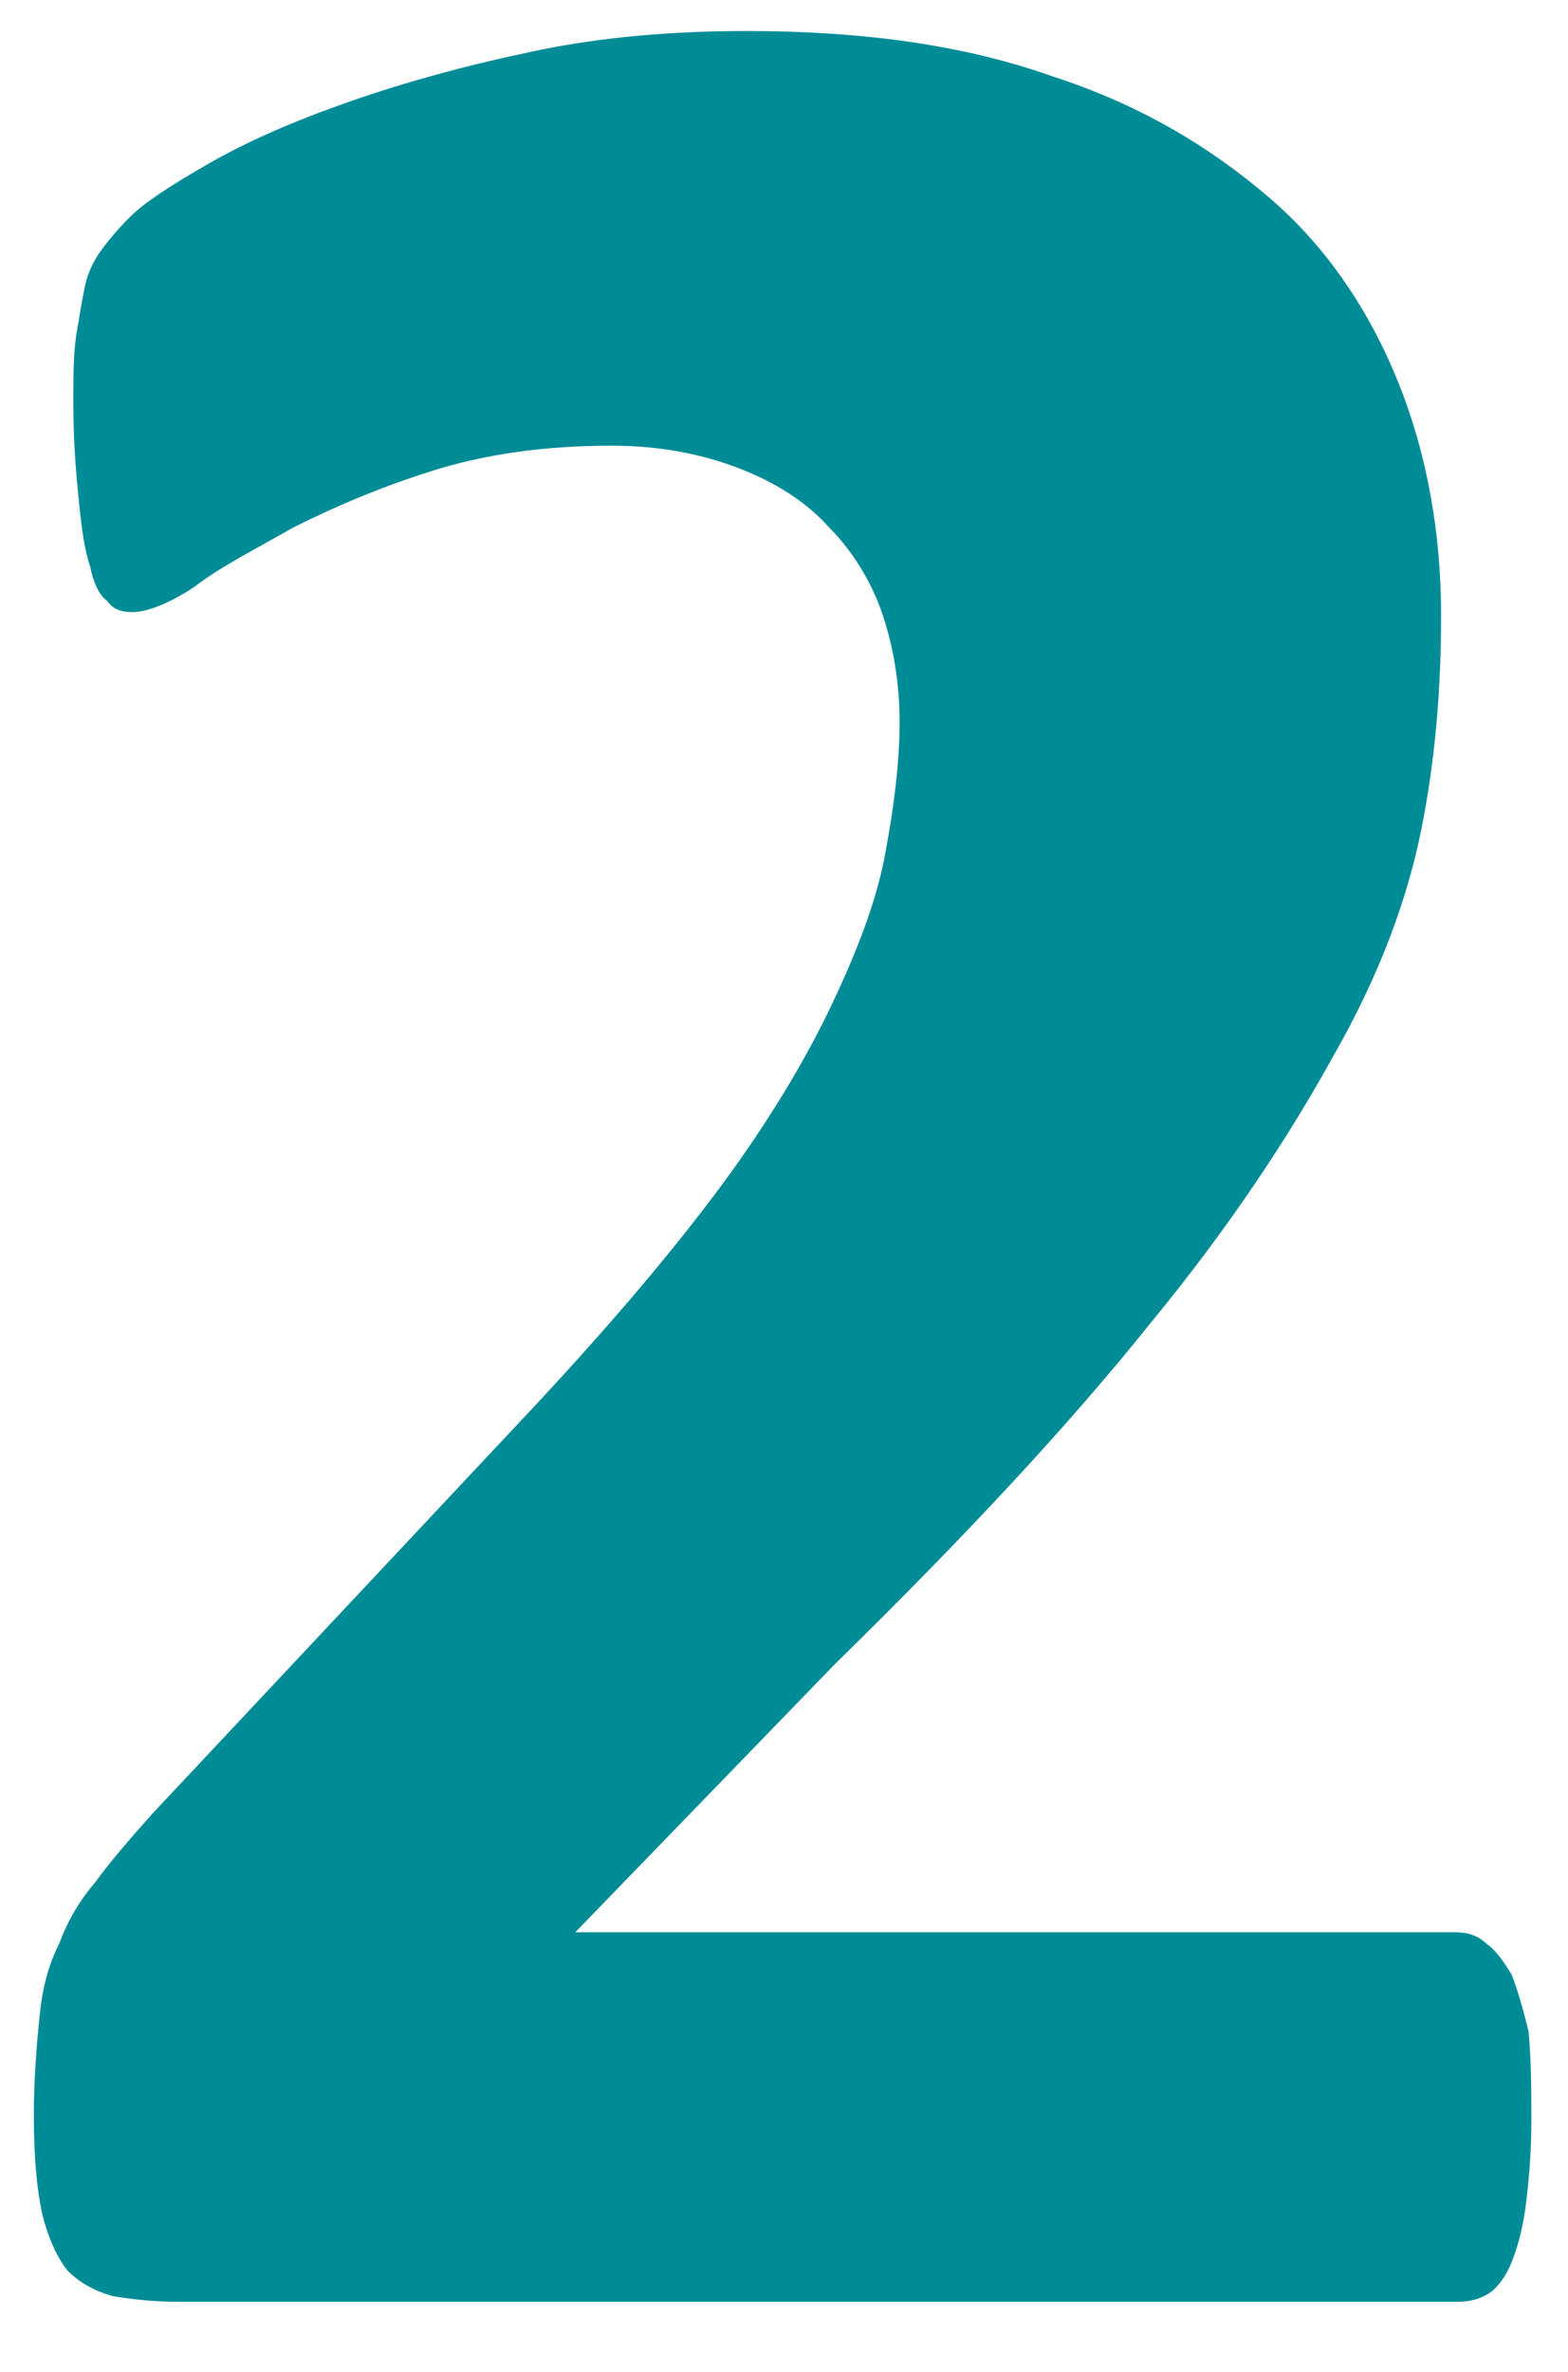 <?xml version="1.0" encoding="utf-8"?>
<!-- Generator: Adobe Illustrator 21.1.0, SVG Export Plug-In . SVG Version: 6.00 Build 0)  -->
<svg version="1.1" id="Laag_1" xmlns="http://www.w3.org/2000/svg" xmlns:xlink="http://www.w3.org/1999/xlink" x="0px" y="0px"
	 viewBox="0 0 55.6 84.1" style="enable-background:new 0 0 55.6 84.1;" xml:space="preserve">
<style type="text/css">
	.st0{fill:#008C96;}
</style>
<g>
	<g>
		<path class="st0" d="M54.3,75.2c0,1.2-0.1,2.2-0.2,3c-0.1,0.8-0.3,1.5-0.5,2c-0.2,0.5-0.5,0.9-0.8,1.1c-0.3,0.2-0.7,0.3-1.1,0.3
			H6.3c-0.9,0-1.7-0.1-2.3-0.2c-0.7-0.2-1.2-0.5-1.6-0.9c-0.4-0.5-0.7-1.2-0.9-2c-0.2-0.9-0.3-2.1-0.3-3.5c0-1.3,0.1-2.5,0.2-3.5
			c0.1-1,0.3-1.8,0.7-2.6c0.3-0.8,0.7-1.5,1.3-2.2c0.5-0.7,1.2-1.5,2-2.4L19,49.8c2.7-2.9,4.9-5.5,6.6-7.8c1.7-2.3,3-4.5,3.9-6.4
			c0.9-1.9,1.6-3.7,1.9-5.4c0.3-1.6,0.5-3.2,0.5-4.6c0-1.3-0.2-2.6-0.6-3.8c-0.4-1.2-1.1-2.3-1.9-3.1c-0.8-0.9-1.9-1.6-3.2-2.1
			c-1.3-0.5-2.8-0.8-4.5-0.8c-2.4,0-4.5,0.3-6.4,0.9c-1.9,0.6-3.5,1.3-4.9,2c-1.4,0.8-2.6,1.4-3.5,2.1c-0.9,0.6-1.7,0.9-2.2,0.9
			c-0.4,0-0.7-0.1-0.9-0.4c-0.3-0.2-0.5-0.7-0.6-1.2c-0.2-0.6-0.3-1.3-0.4-2.3c-0.1-1-0.2-2.1-0.2-3.5c0-0.9,0-1.7,0.1-2.4
			c0.1-0.6,0.2-1.2,0.3-1.7s0.3-0.9,0.5-1.2c0.2-0.3,0.6-0.8,1.1-1.3c0.5-0.5,1.4-1.1,2.8-1.9c1.4-0.8,3-1.5,5-2.2
			c2-0.7,4.2-1.3,6.6-1.8c2.4-0.5,4.9-0.7,7.5-0.7c4.1,0,7.7,0.5,10.8,1.6c3.1,1,5.6,2.5,7.7,4.3s3.6,4.1,4.6,6.6
			c1,2.5,1.5,5.3,1.5,8.2c0,2.6-0.2,5.1-0.7,7.6c-0.5,2.5-1.5,5.2-3.1,8c-1.6,2.9-3.7,6.1-6.5,9.5c-2.8,3.5-6.5,7.5-11.2,12.1
			l-9.2,9.5h31.2c0.4,0,0.8,0.1,1.1,0.4c0.3,0.2,0.6,0.6,0.9,1.1c0.2,0.5,0.4,1.2,0.6,2C54.3,73.1,54.3,74.1,54.3,75.2z"/>
	</g>
</g>
</svg>
